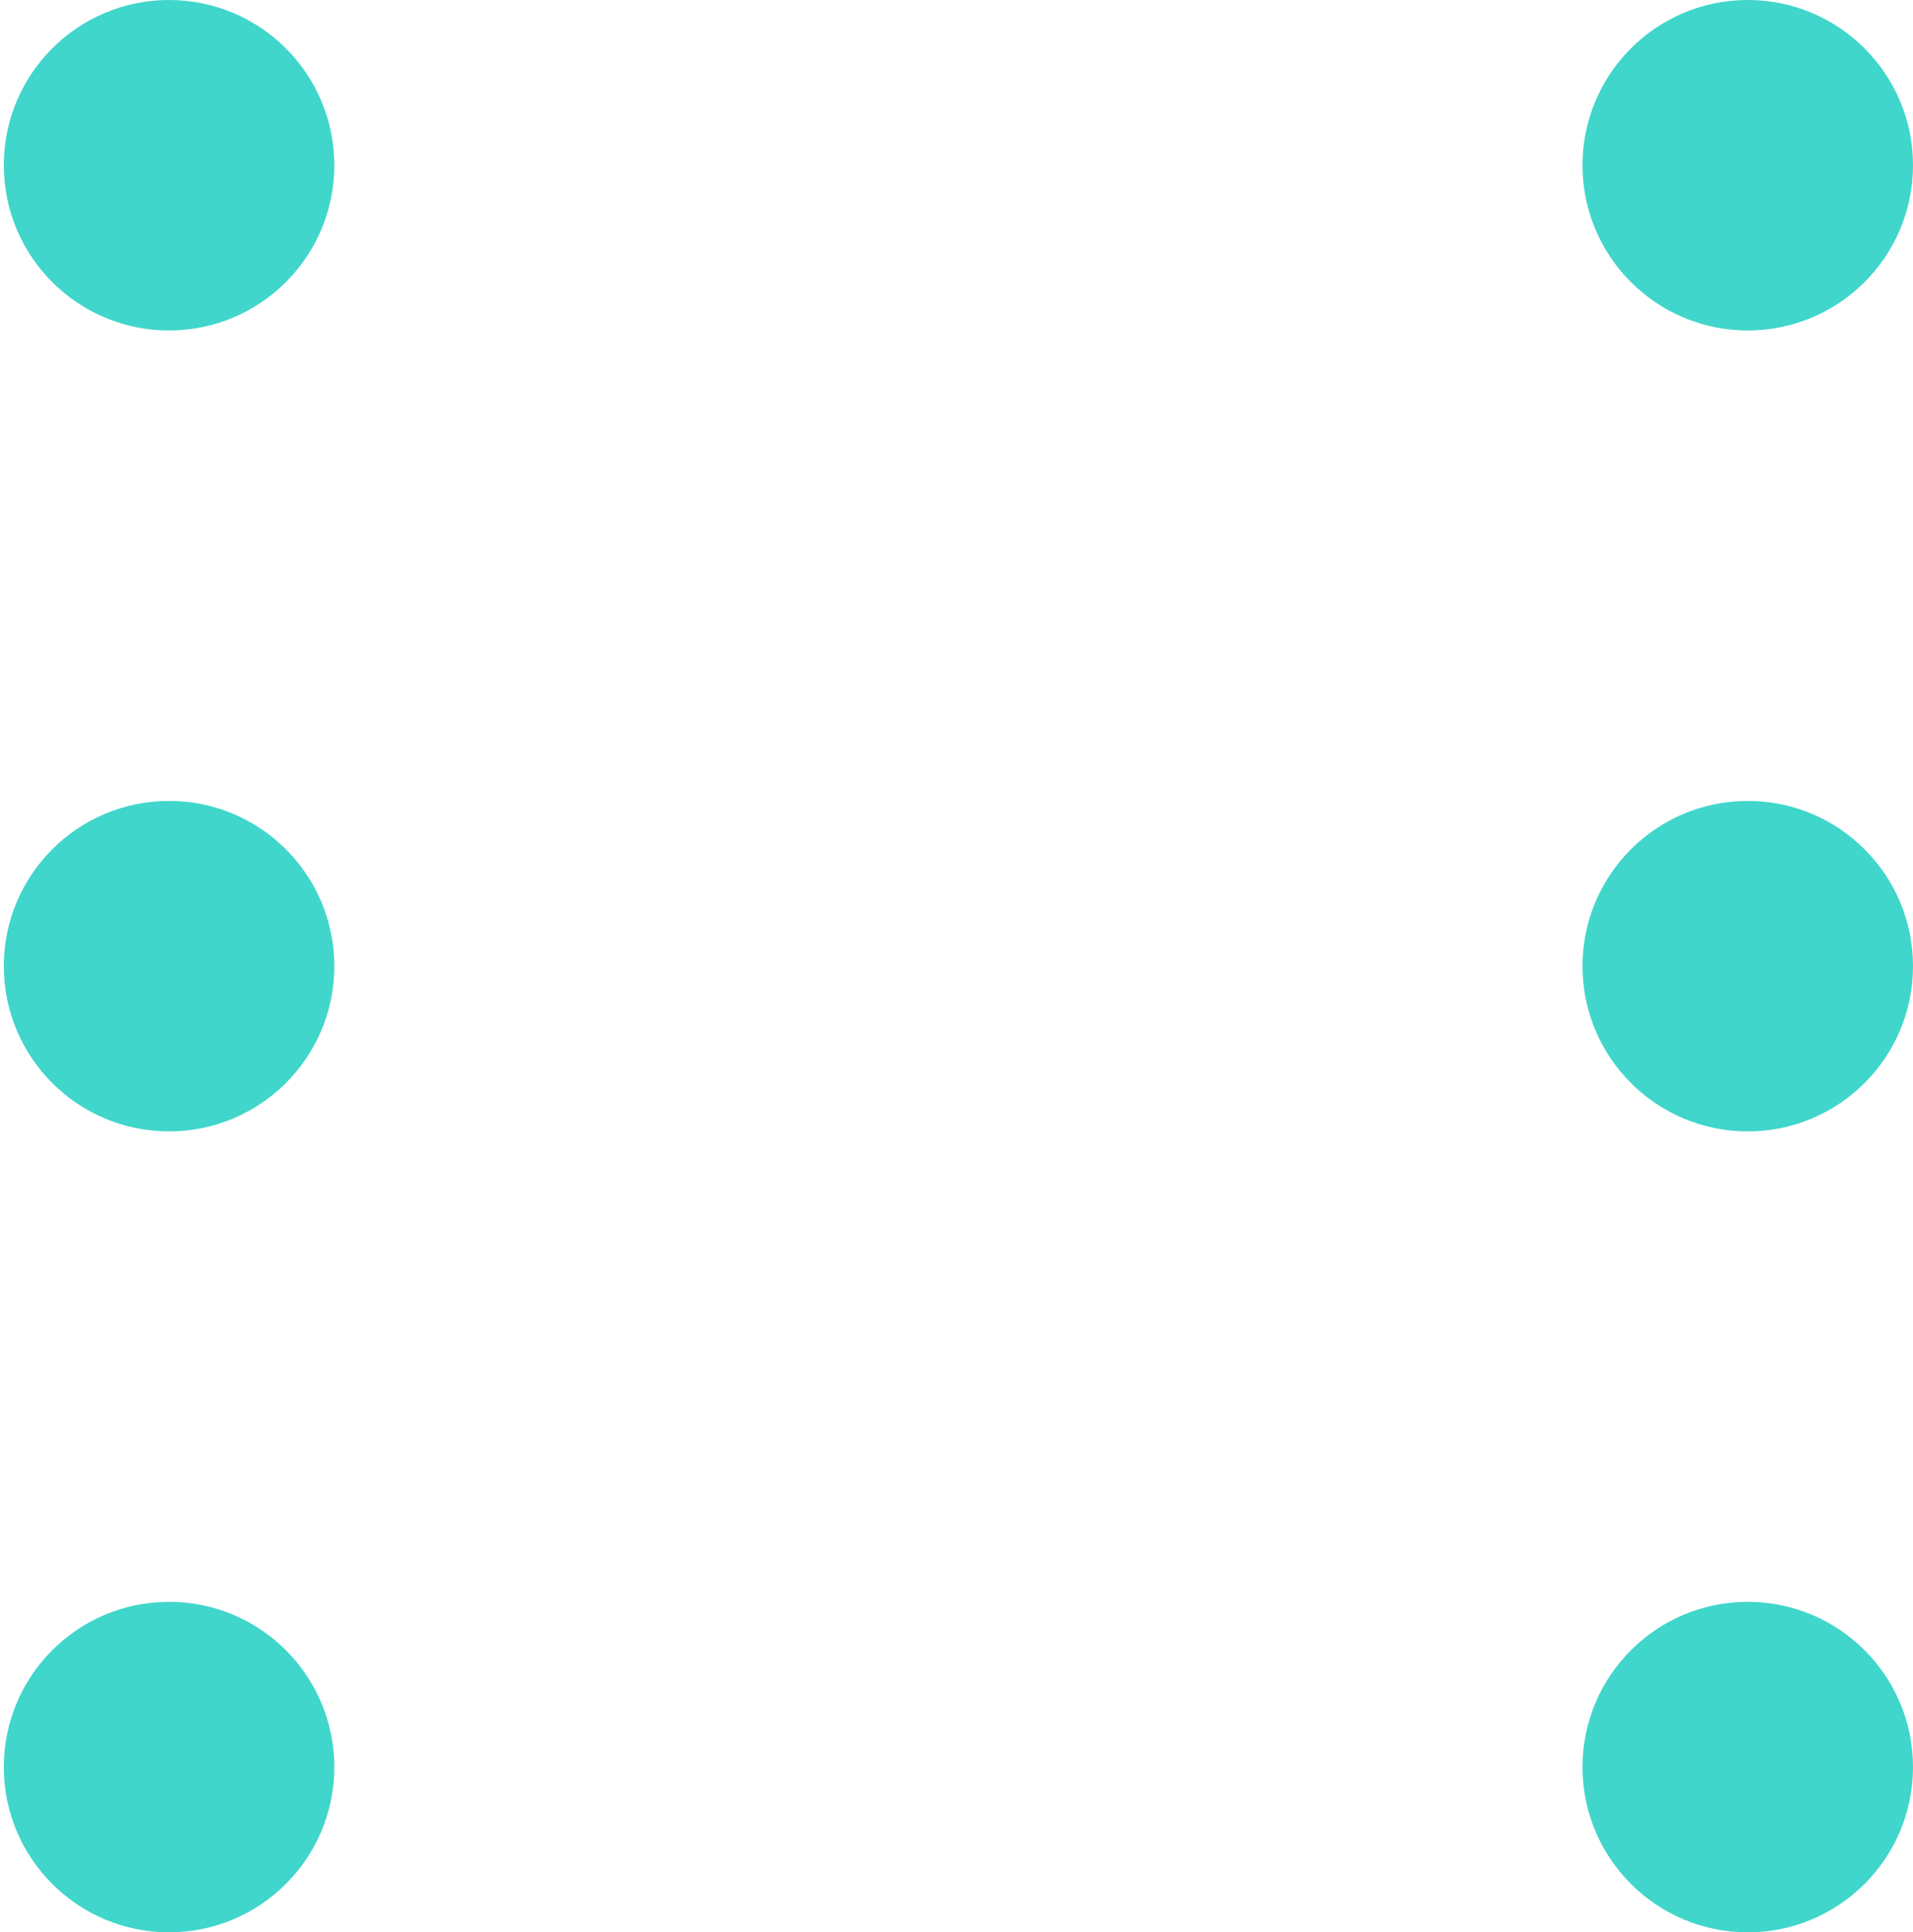 <svg xmlns="http://www.w3.org/2000/svg" viewBox="0 0 95.39 96.36"><defs><style>.cls-1{fill:none;}.cls-2{fill:#40D6CB;}</style></defs><title>amarillo6</title><g id="Capa_2" data-name="Capa 2"><g id="Tabla_C" data-name="Tabla C"><rect class="cls-1" y="0.02" width="95.39" height="96.34"/><g id="Layer_2" data-name="Layer 2"><circle class="cls-2" cx="8.43" cy="8.24" r="8.24"/></g><g id="Layer_2-2" data-name="Layer 2"><circle class="cls-2" cx="87.15" cy="8.24" r="8.24"/></g><g id="Layer_2-3" data-name="Layer 2"><circle class="cls-2" cx="8.43" cy="48.18" r="8.24"/></g><g id="Layer_2-4" data-name="Layer 2"><circle class="cls-2" cx="87.15" cy="48.18" r="8.24"/></g><g id="Layer_2-5" data-name="Layer 2"><circle class="cls-2" cx="8.43" cy="88.12" r="8.24"/></g><g id="Layer_2-6" data-name="Layer 2"><circle class="cls-2" cx="87.15" cy="88.12" r="8.24"/></g></g></g></svg>